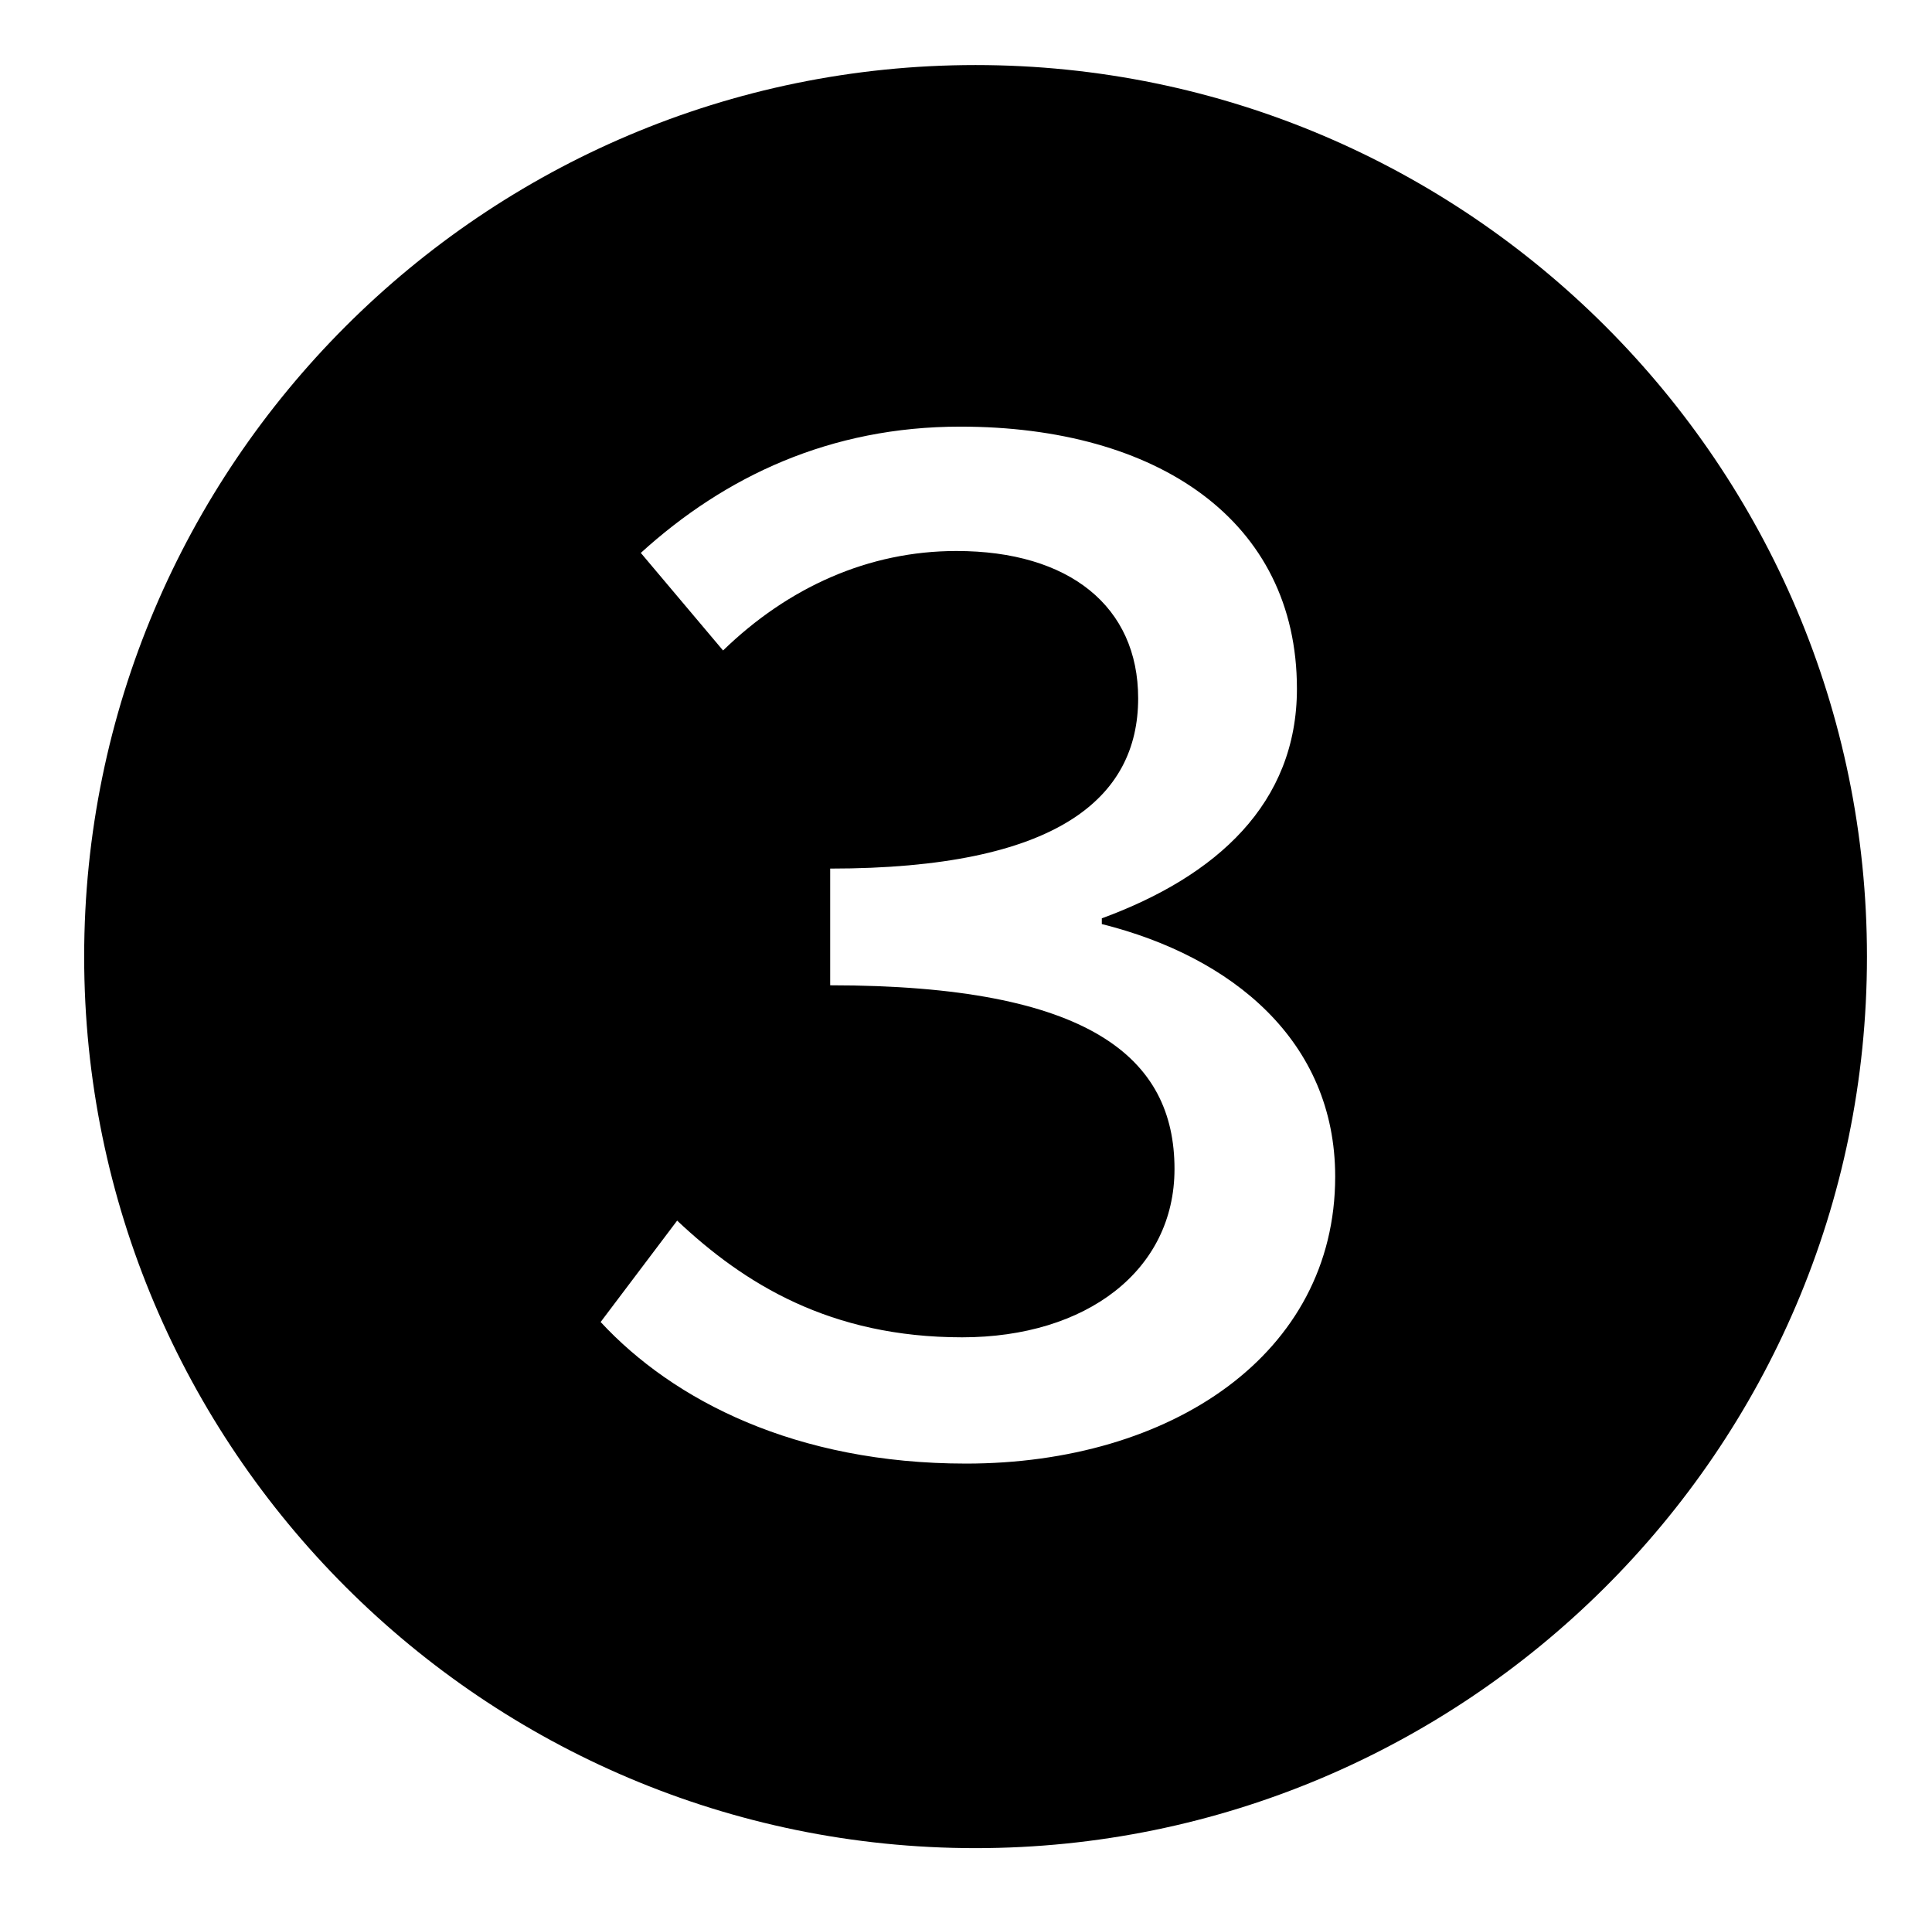 <?xml version="1.0" standalone="no"?>
<!DOCTYPE svg PUBLIC "-//W3C//DTD SVG 1.1//EN" "http://www.w3.org/Graphics/SVG/1.1/DTD/svg11.dtd" >
<svg xmlns="http://www.w3.org/2000/svg" xmlns:xlink="http://www.w3.org/1999/xlink" version="1.1" viewBox="-10 0 1010 1000">
   <path fill="currentColor"
d="M500 966c-257 0 -466 -209 -466 -466s209 -466 466 -466s466 209 466 466c0 259 -211 466 -466 466zM495 765c107 0 193 -57 193 -150c0 -71 -54 -115 -122 -132v-3c60 -22 102 -60 102 -120c0 -88 -73 -137 -176 -137c-68 0 -123 26 -167 66l43 51
c34 -33 76 -52 122 -52c59 0 95 29 95 77c0 52 -42 89 -161 89v61c136 0 180 38 180 96c0 53 -46 88 -111 88c-69 0 -114 -28 -149 -61l-40 53c38 41 102 74 191 74z" />
</svg>
